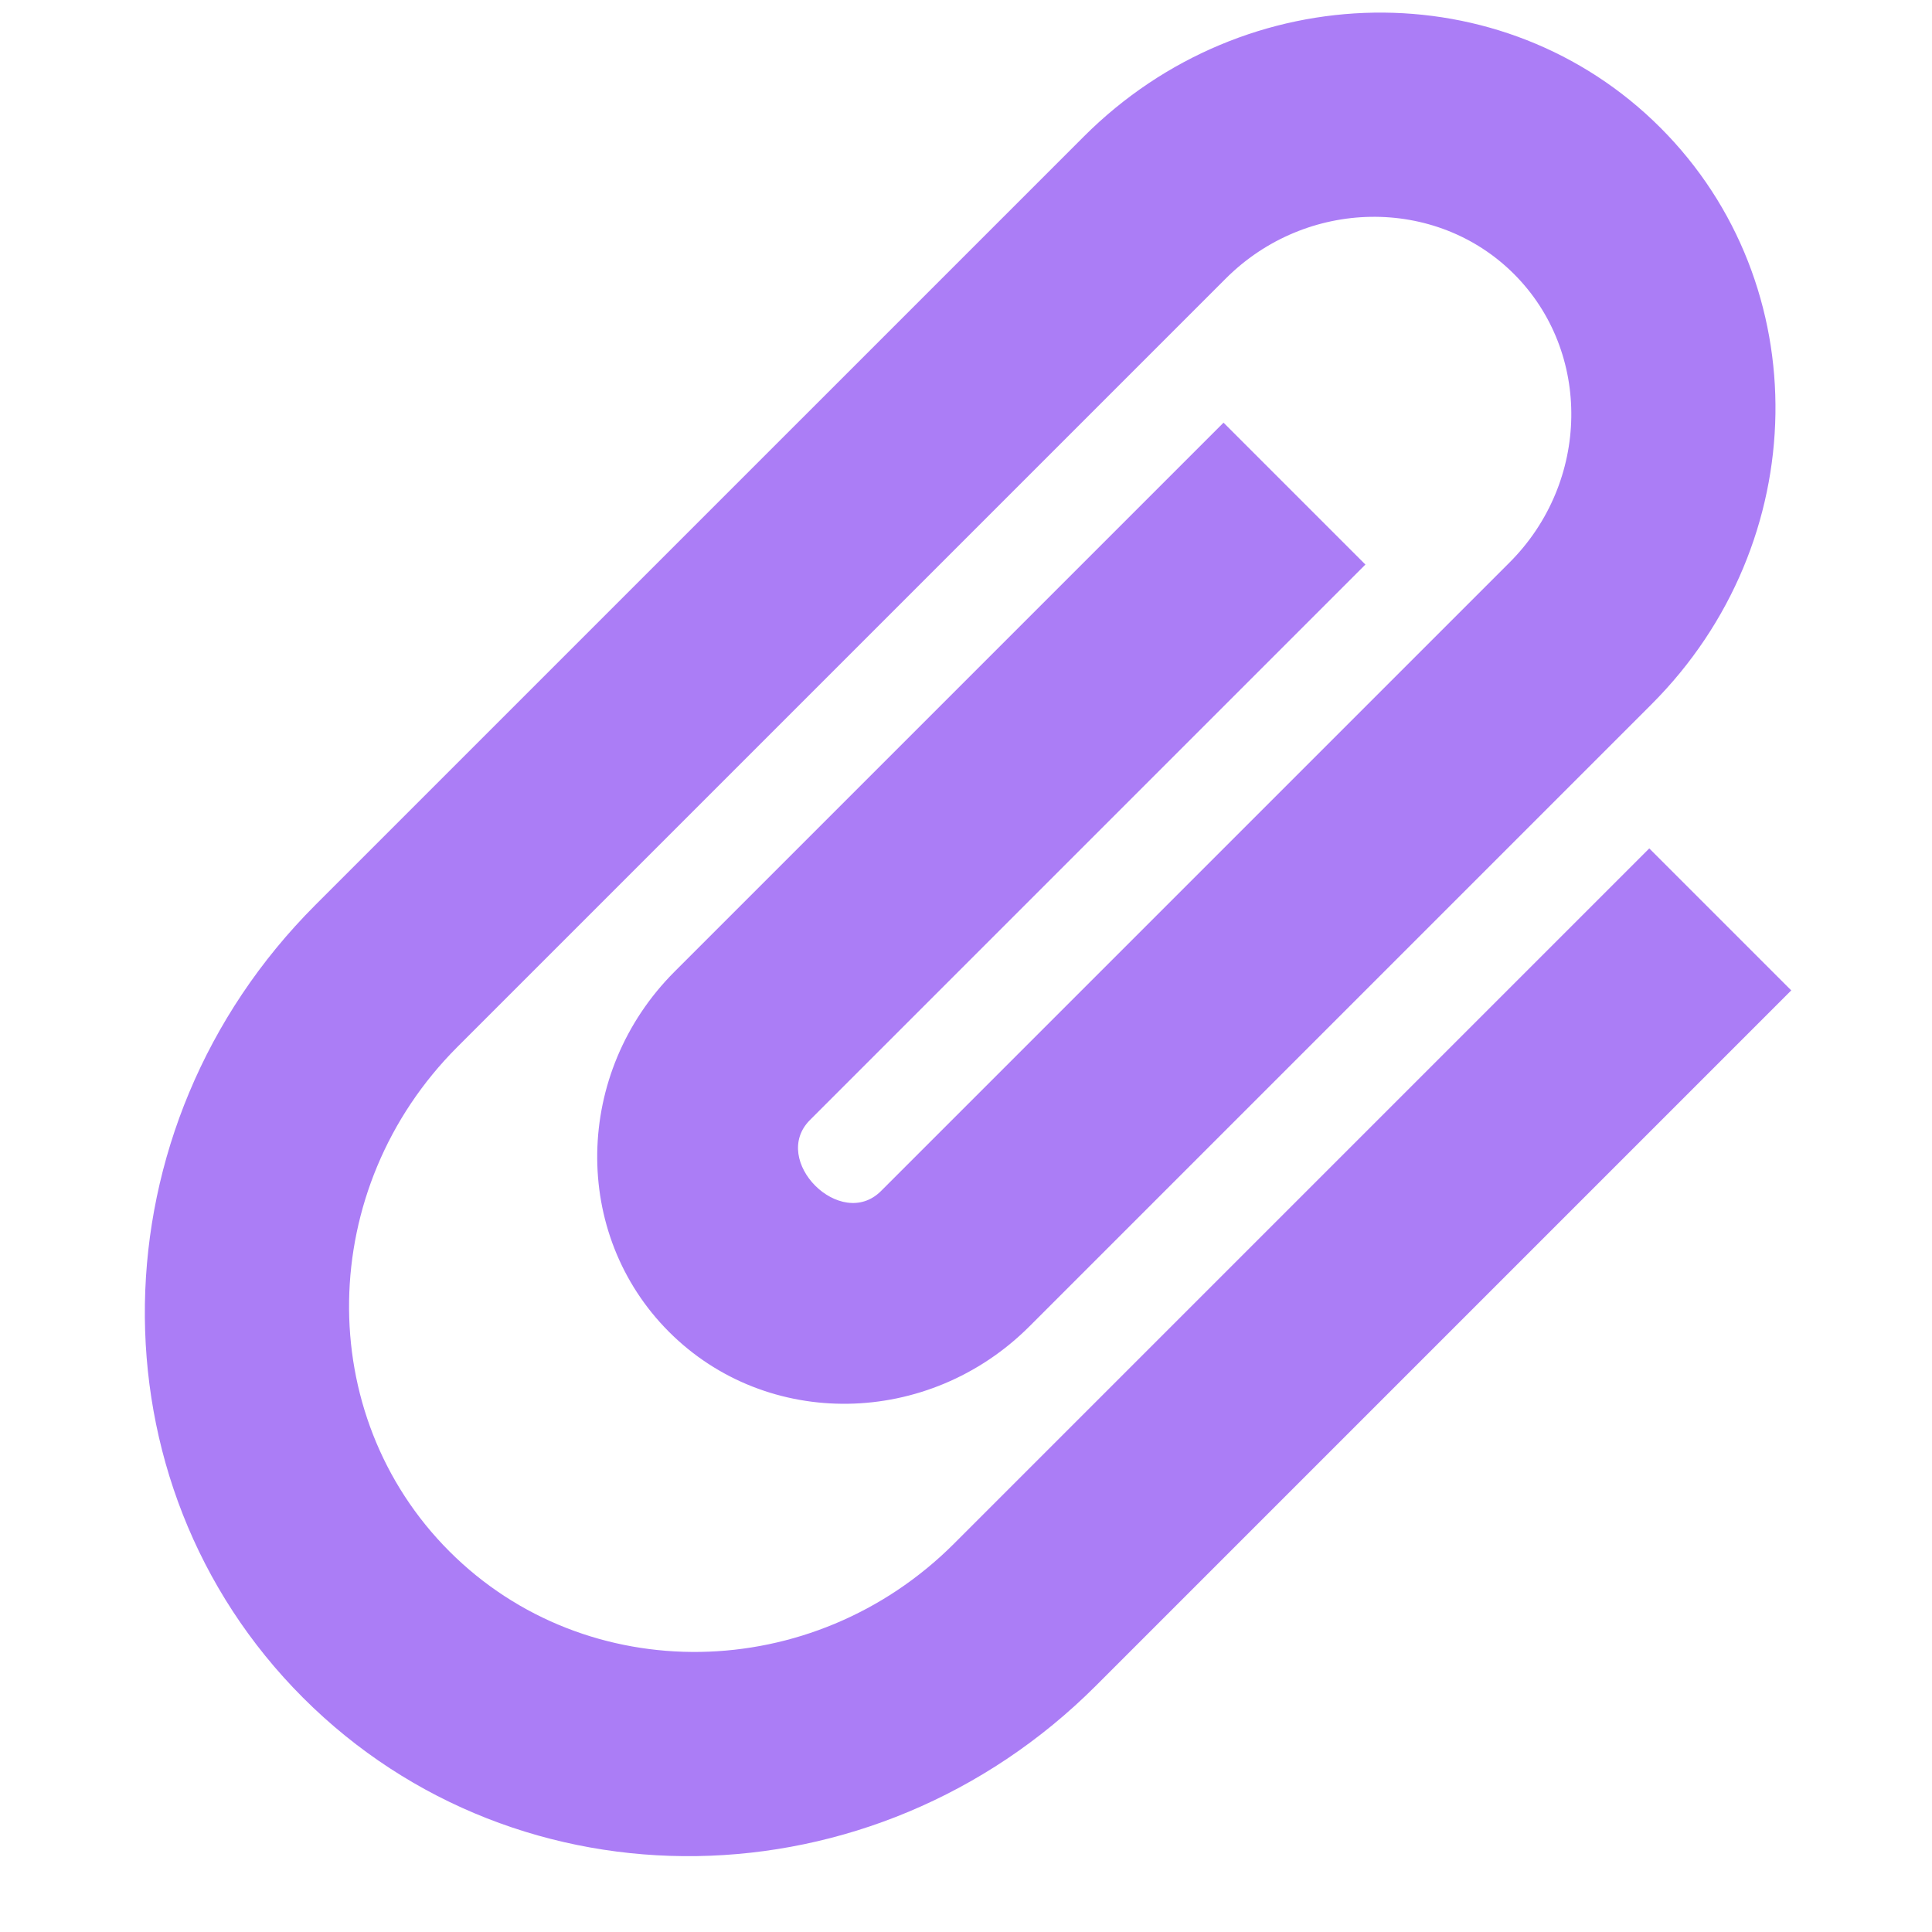 <?xml version="1.0" encoding="UTF-8"?>
<svg width="14px" height="14px" viewBox="0 0 14 14" version="1.1" xmlns="http://www.w3.org/2000/svg" xmlns:xlink="http://www.w3.org/1999/xlink">
    <!-- Generator: Sketch 46.2 (44496) - http://www.bohemiancoding.com/sketch -->
    <title>Icon_colored_attach_purple</title>
    <desc>Created with Sketch.</desc>
    <defs></defs>
    <g id="样式整理概览" stroke="none" stroke-width="1" fill="none" fill-rule="evenodd">
        <g id="组件2-图标-弹出消息框" transform="translate(-921, -324)" fill="#AB7DF6">
            <g id="图标2" transform="translate(100, 226)">
                <g id="彩色图标" transform="translate(30, 92)">
                    <g id="彩" transform="translate(83, 0)">
                        <g id="Icons-Colored-/-Attach-Purple" transform="translate(707, 4)">
                            <path d="M5.125,5 L13,5 C14.658,5 16,6.302 16,7.909 C16,9.516 14.658,10.818 13,10.818 L6.625,10.818 C5.59,10.818 4.75,10.004 4.75,9 C4.75,7.996 5.59,7.182 6.625,7.182 L12.25,7.182 L12.25,8.636 L6.558,8.636 C6.145,8.636 6.145,9.364 6.558,9.364 L13,9.364 C13.825,9.364 14.5,8.709 14.5,7.909 C14.5,7.109 13.825,6.455 13,6.455 L5.125,6.455 C3.678,6.455 2.5,7.596 2.5,9 C2.5,10.404 3.678,11.545 5.125,11.545 L12.25,11.545 L12.25,13 L5.125,13 C2.845,13 1,11.211 1,9 C1,6.789 2.845,5 5.125,5 Z" id="Icon" transform="translate(8.5, 9) rotate(-45) translate(-8.5, -9) "></path>
                        </g>
                    </g>
                </g>
            </g>
        </g>
    </g>
</svg>